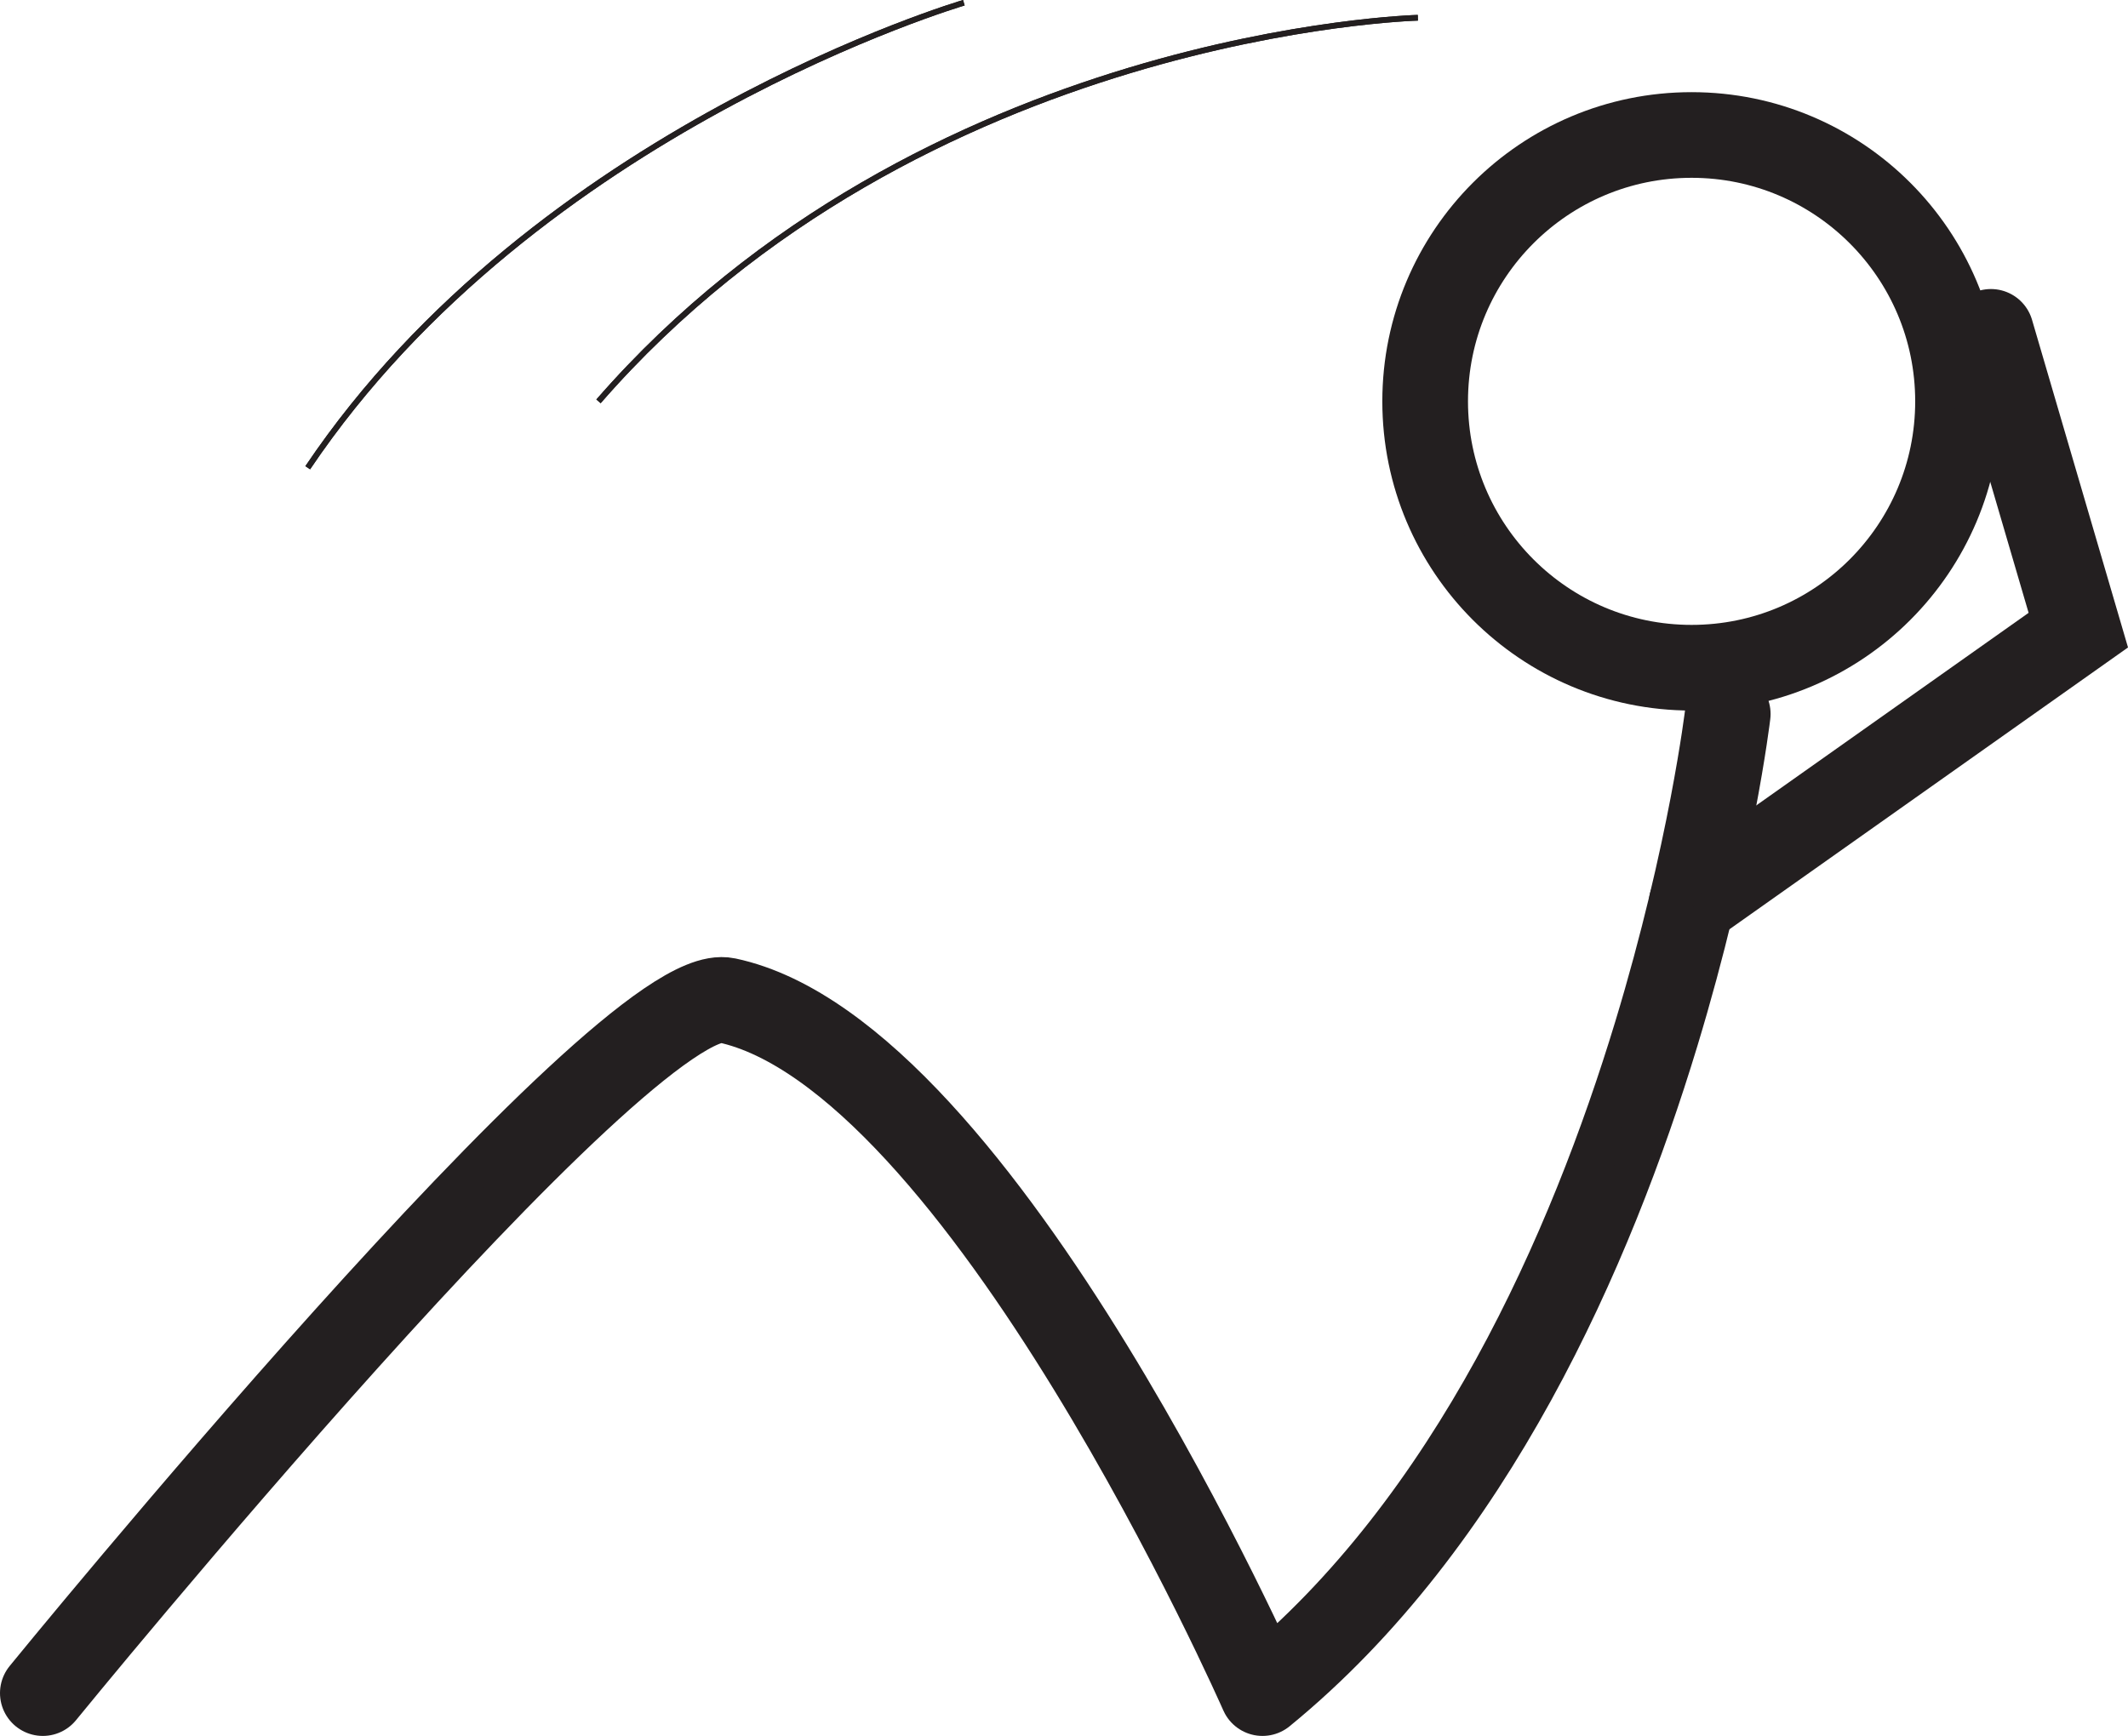 <?xml version="1.0" encoding="UTF-8"?>
<svg id="Layer_1" data-name="Layer 1" xmlns="http://www.w3.org/2000/svg" viewBox="0 0 372.59 304.02">
  <defs>
    <style>
      .cls-1, .cls-2 {
        stroke-miterlimit: 10;
      }

      .cls-1, .cls-2, .cls-3 {
        fill: none;
        stroke: #231f20;
      }

      .cls-1, .cls-3 {
        stroke-linecap: round;
        stroke-width: 15px;
      }

      .cls-3 {
        stroke-linejoin: round;
      }
    </style>
  </defs>
  <g>
    <path class="cls-3" d="M302.51,125.04s-2.89,24.35-12.52,56.06c-11.4,37.56-32.25,85.44-68.94,115.42,0,0-49.14-111.85-93.82-121.32-17.8-3.78-119.73,121.32-119.73,121.32"/>
    <polyline class="cls-1" points="296.18 158.25 363.89 110.36 348.59 58.12"/>
    <path class="cls-2" d="M248.25,3.11s-86.9,2.25-143.46,67.18"/>
    <path class="cls-2" d="M168.76.48S93.88,22.46,53.88,81.92"/>
    <circle class="cls-1" cx="296.18" cy="70.29" r="46.65"/>
  </g>
  <g>
    <path class="cls-2" d="M302.51,125.04s-2.89,24.35-12.52,56.06c-11.4,37.56-32.25,85.44-68.94,115.42,0,0-49.14-111.85-93.82-121.32-17.8-3.78-119.73,121.32-119.73,121.32"/>
    <polyline class="cls-2" points="296.18 158.25 363.89 110.36 348.59 58.12"/>
    <path class="cls-2" d="M248.25,3.11s-86.9,2.25-143.46,67.18"/>
    <path class="cls-2" d="M168.76.48S93.88,22.46,53.88,81.92"/>
    <circle class="cls-2" cx="296.18" cy="70.29" r="46.65"/>
  </g>
</svg>